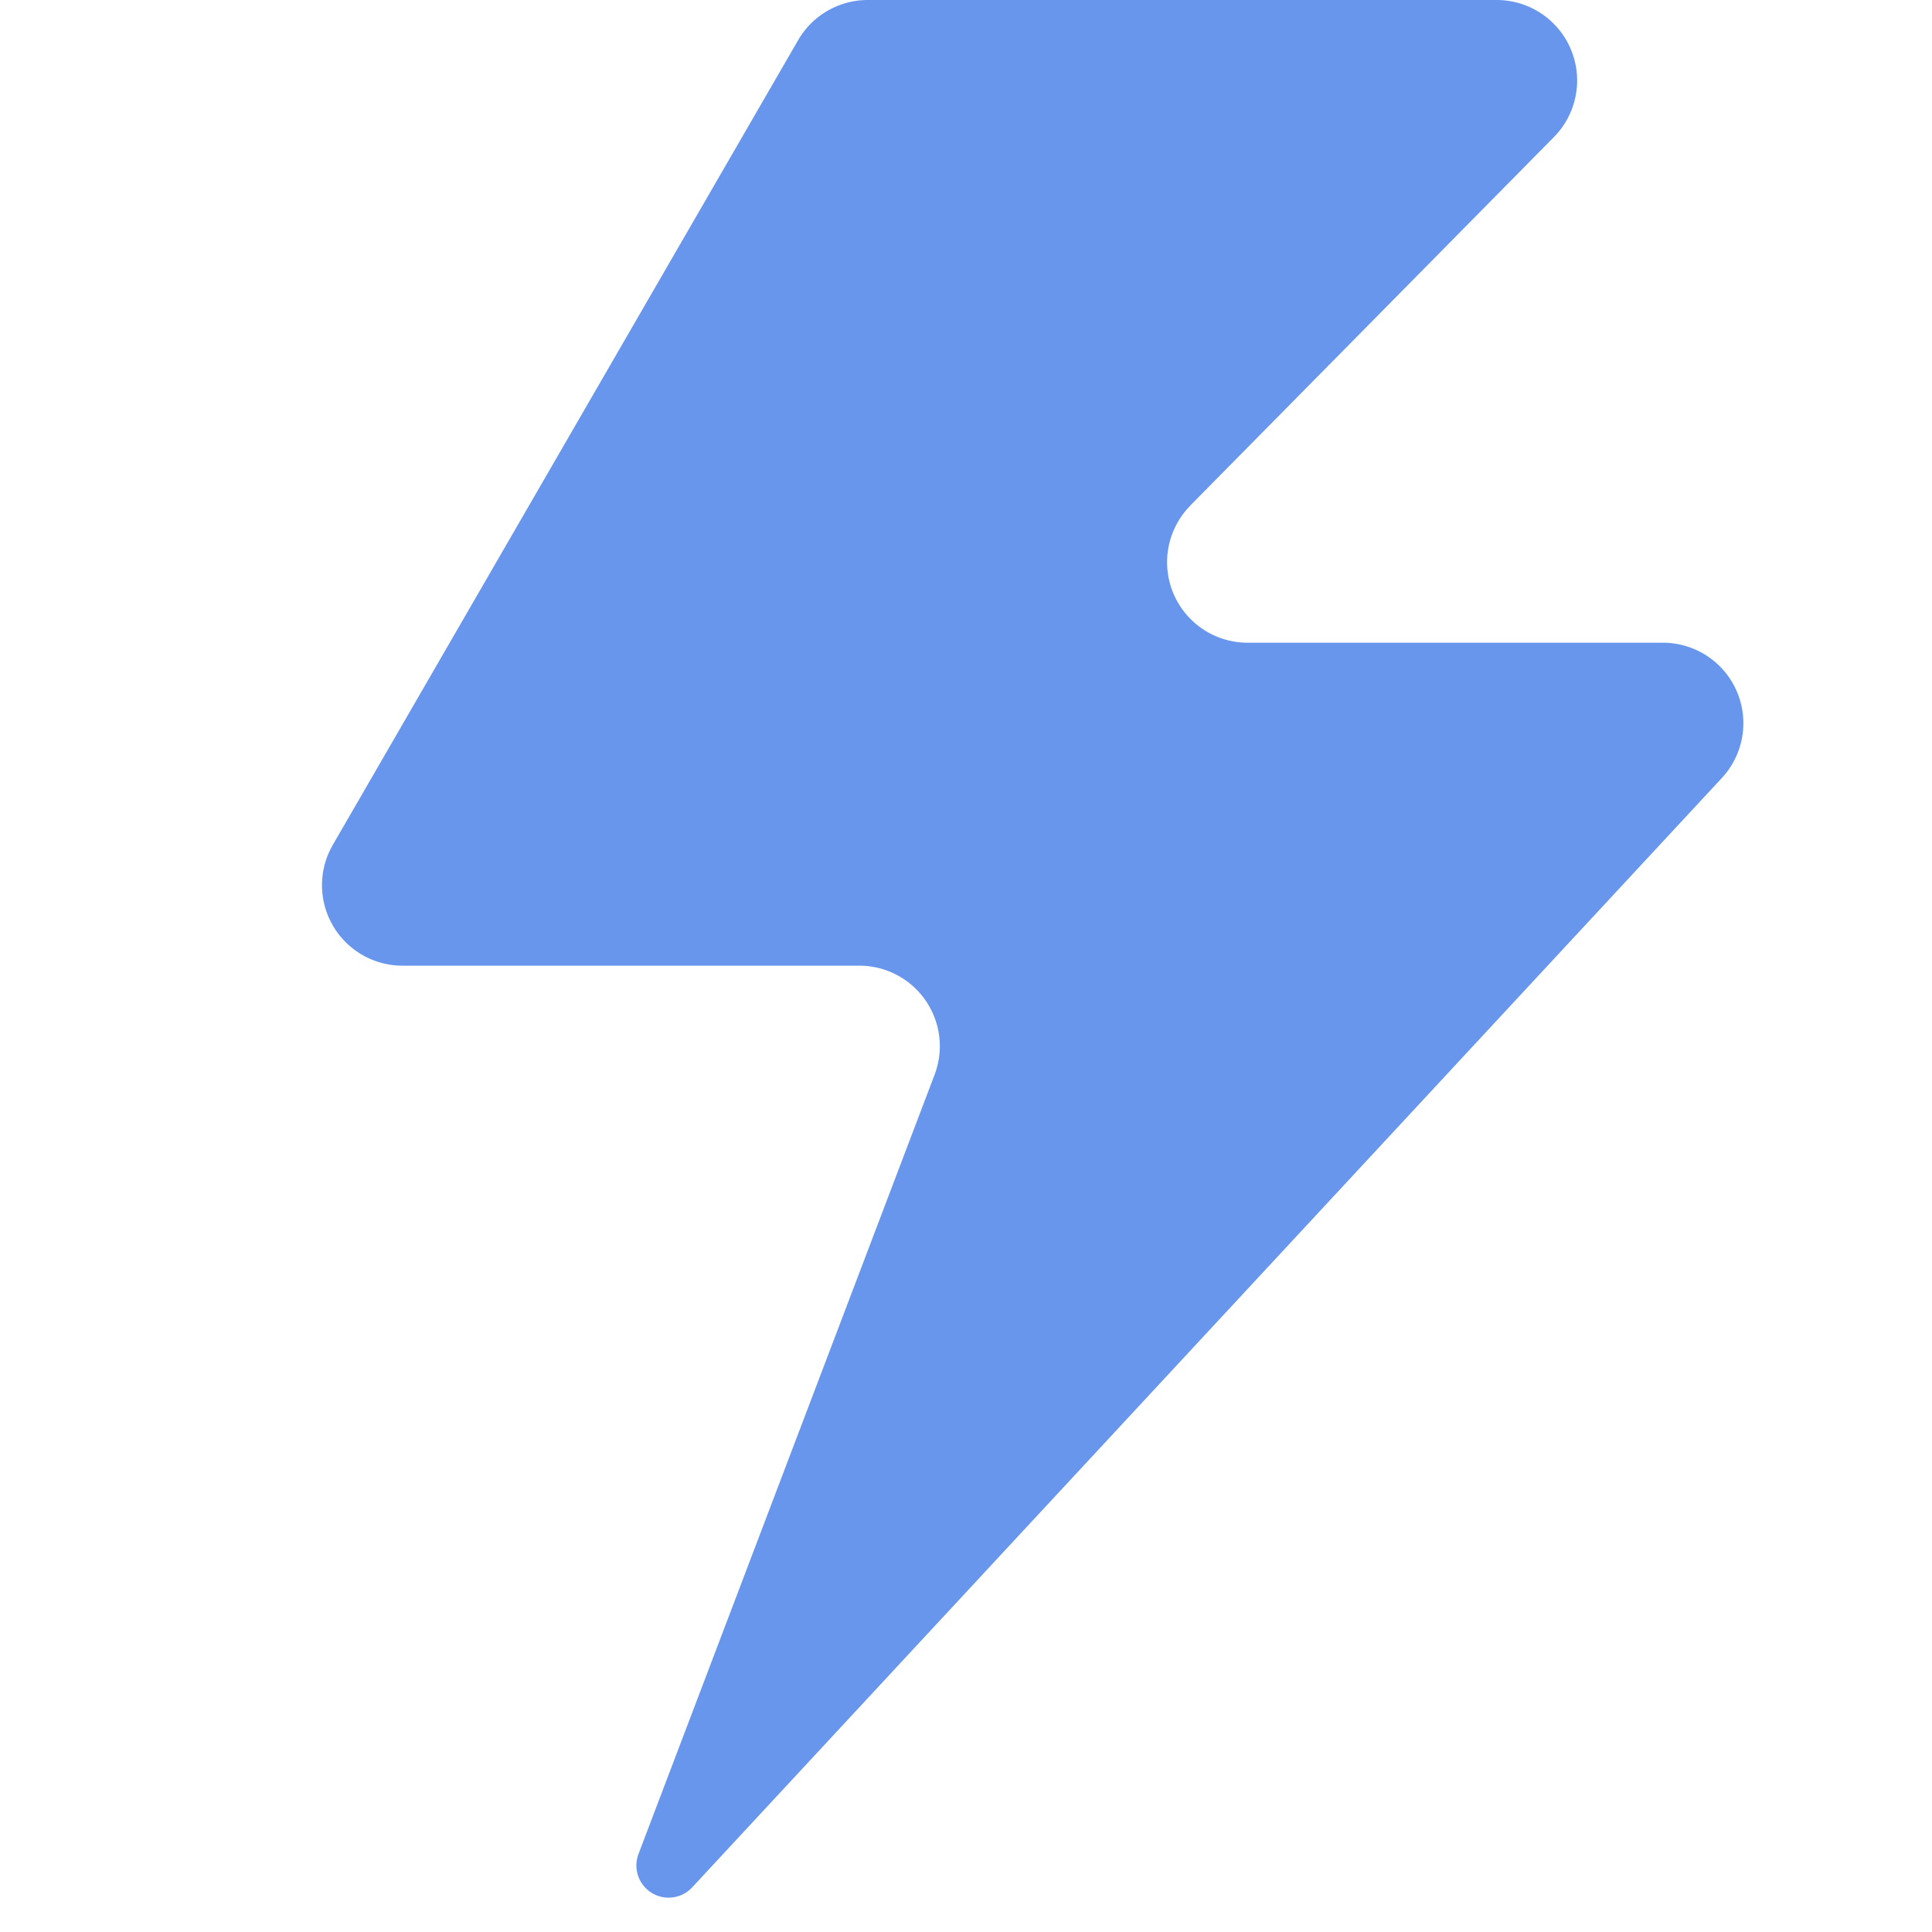 <svg xmlns="http://www.w3.org/2000/svg" width="12" height="12" viewBox="0 0 12 12">
  <title>
    TabExpressViewSelected
  </title>
  <path fill="#6896ED" d="M7.393 3.14L9.651.852A.5.5 0 0 0 9.295 0H5.39a.5.5 0 0 0-.433.25L2.067 5.248a.5.5 0 0 0 .433.75h2.837a.5.5 0 0 1 .468.677l-1.839 4.84a.2.2 0 0 0 .334.207l6.395-6.89a.5.5 0 0 0-.367-.84H7.75a.5.5 0 0 1-.357-.851z"/>
</svg>
